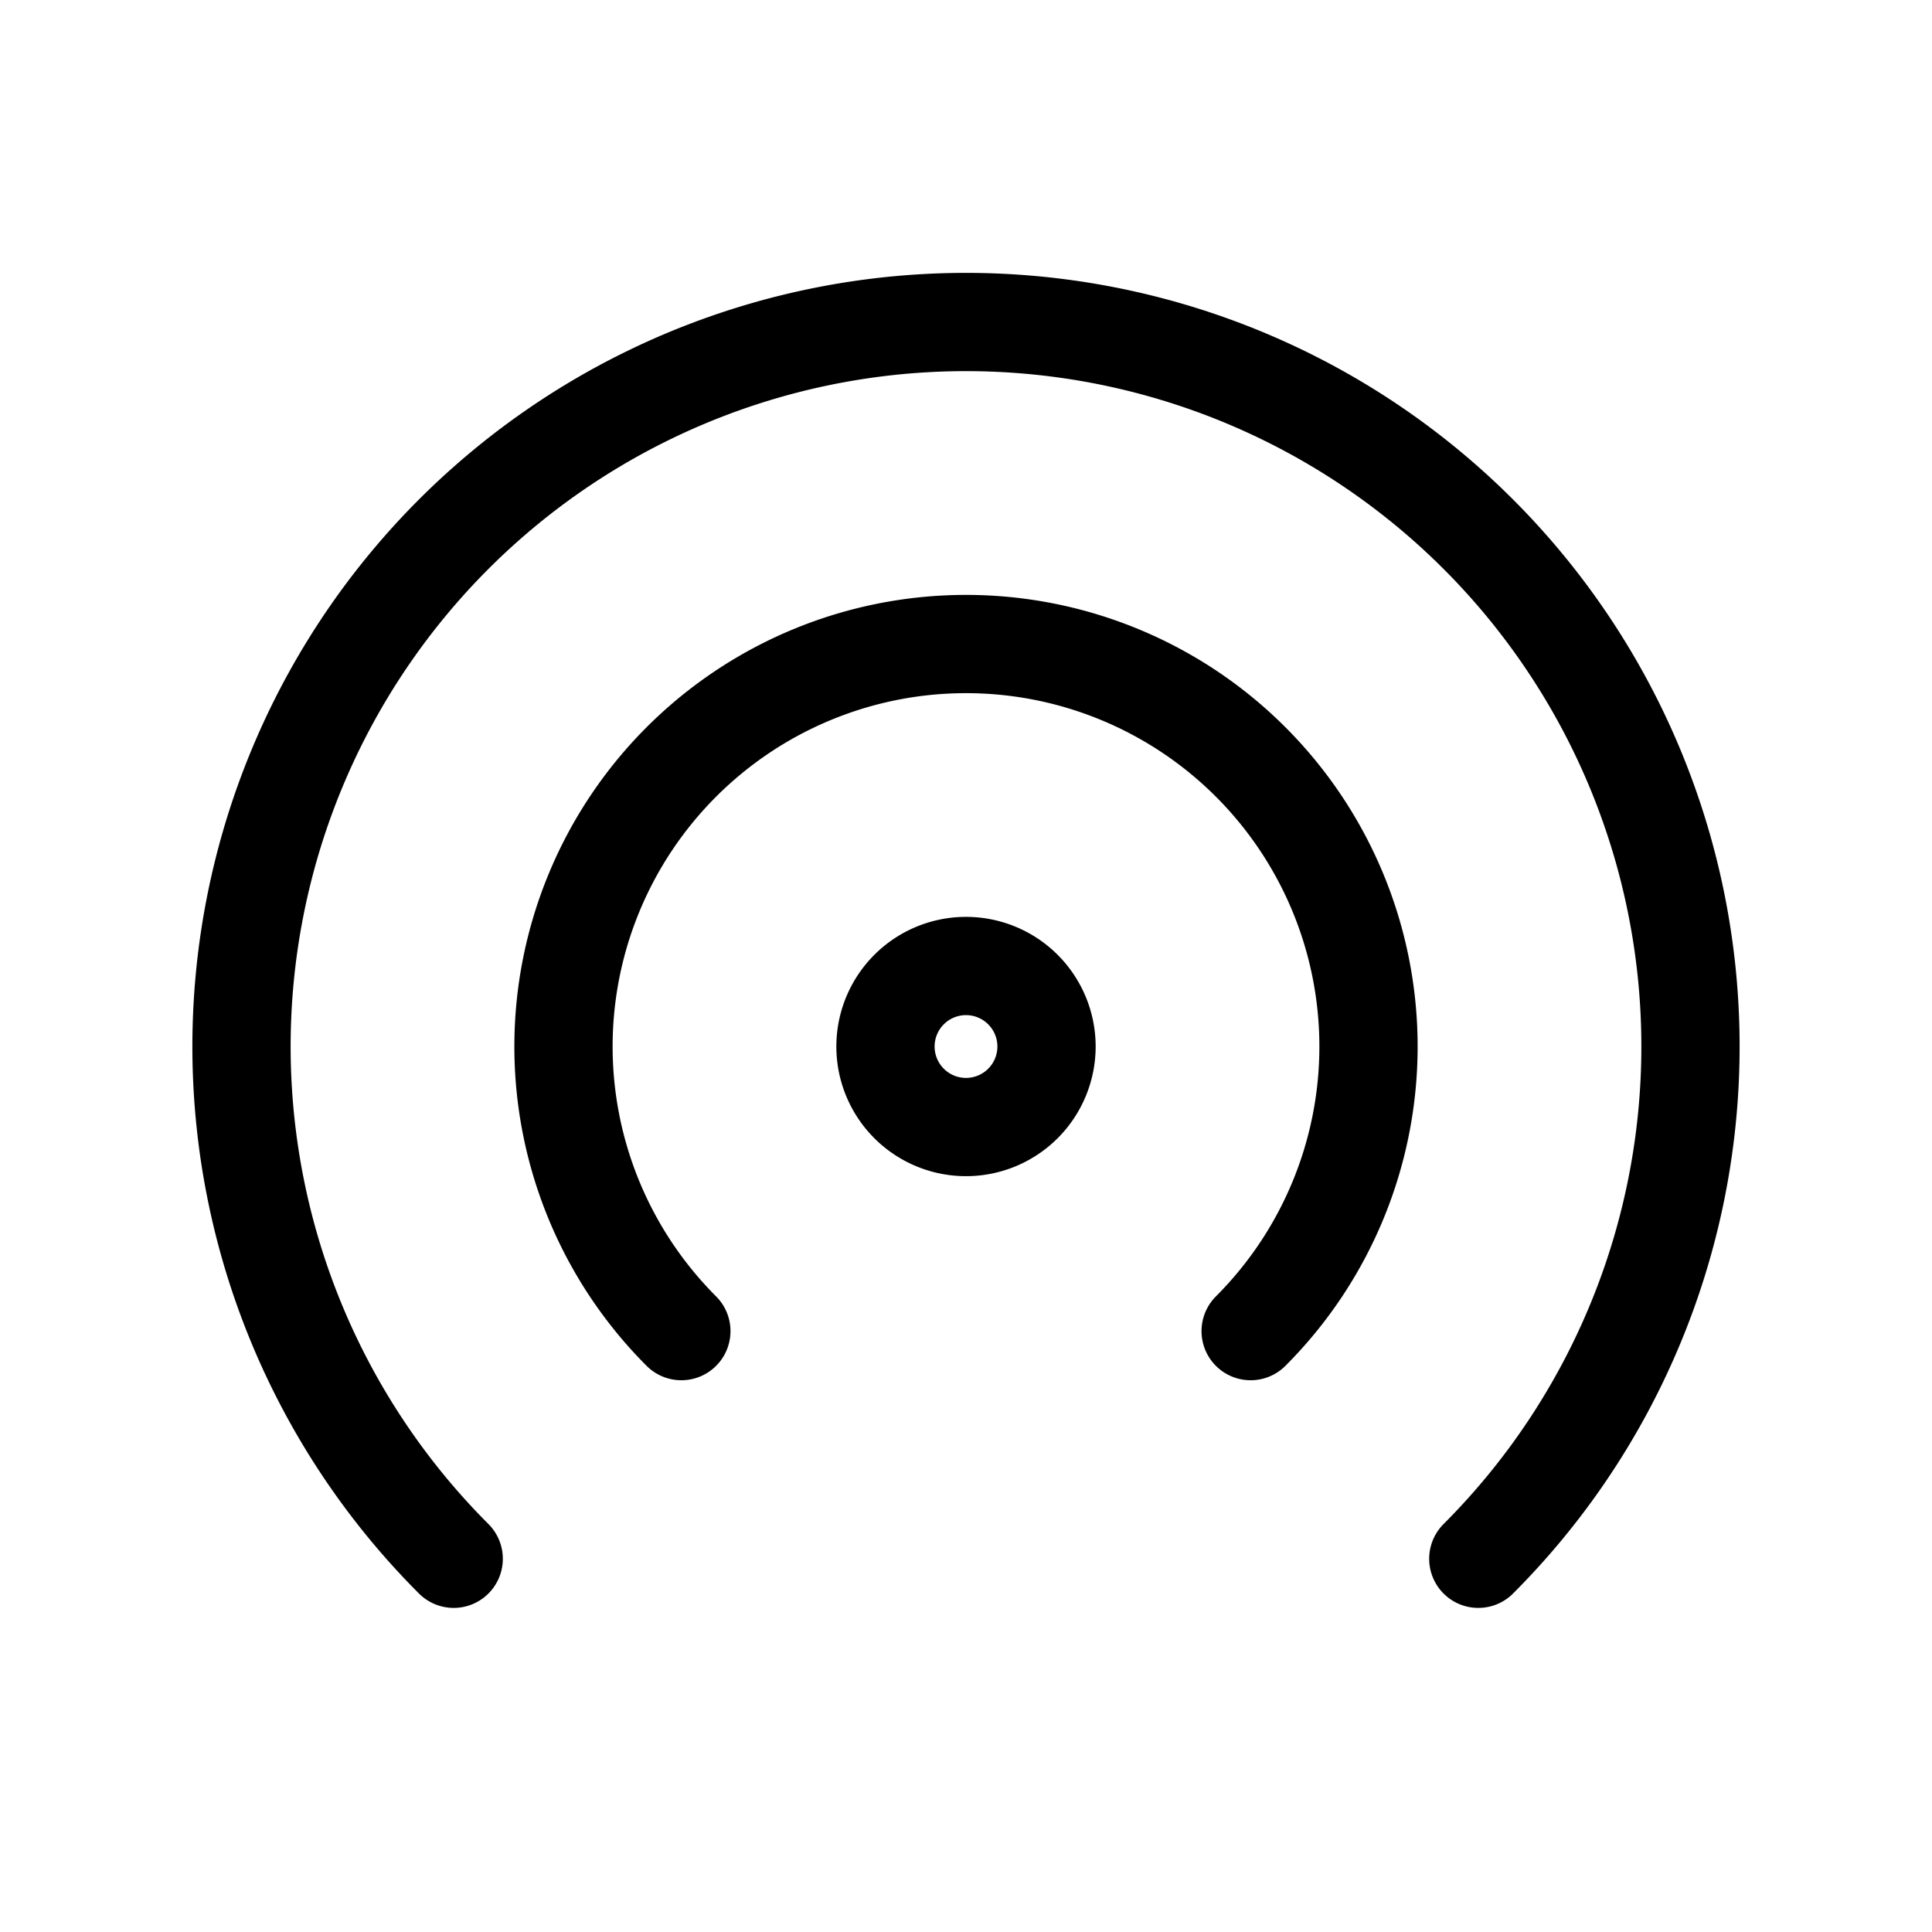 <svg id="broadband-services" xmlns="http://www.w3.org/2000/svg" width="39.326" height="39.326" viewBox="0 0 39.326 39.326">
  <path id="Caminho_8945" data-name="Caminho 8945" d="M0,0H39.326V39.326H0Z" fill="none"/>
  <path id="Caminho_8946" data-name="Caminho 8946" d="M28.175,29.175a14.747,14.747,0,1,0-20.856,0" transform="translate(1.916 2.554)" fill="none" stroke="currentColor" stroke-linecap="round" stroke-linejoin="round" stroke-width="2"/>
  <path id="Caminho_8947" data-name="Caminho 8947" d="M20.987,21.986a8.193,8.193,0,1,0-11.588,0" transform="translate(4.47 5.109)" fill="none" stroke="currentColor" stroke-linecap="round" stroke-linejoin="round" stroke-width="2"/>
  <path id="Caminho_8948" data-name="Caminho 8948" d="M12.639,13.639m-1.639,0A1.639,1.639,0,1,0,12.639,12,1.639,1.639,0,0,0,11,13.639" transform="translate(7.024 7.663)" fill="none" stroke="currentColor" stroke-linecap="round" stroke-linejoin="round" stroke-width="2"/>
</svg>
